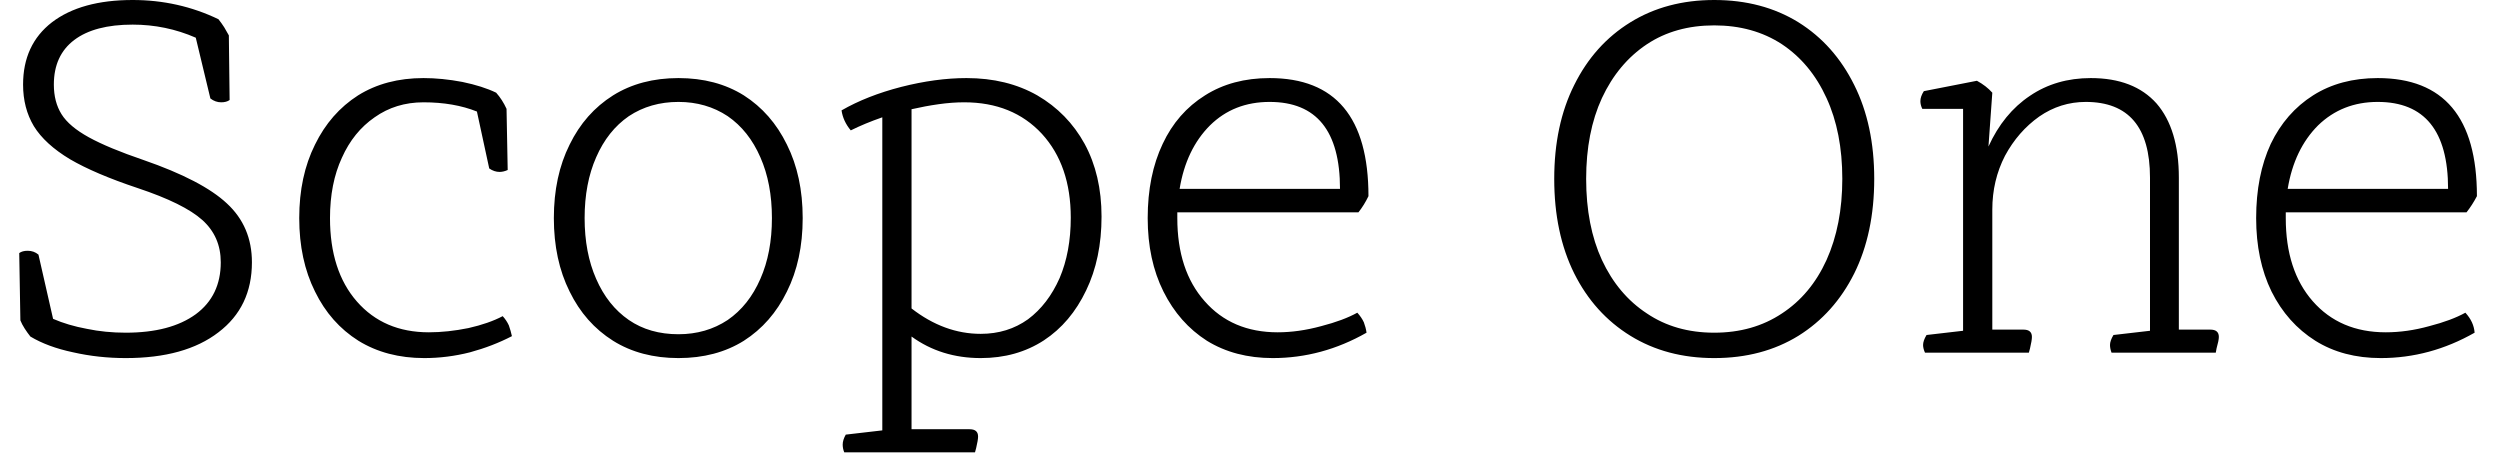 <svg width="65" height="12" viewBox="0 0 65 12" fill="none" xmlns="http://www.w3.org/2000/svg">
<path d="M0.53 8.33L0.5 6.58C0.553 6.54 0.627 6.52 0.72 6.52C0.827 6.52 0.92 6.553 1 6.62L1.38 8.29C1.64 8.403 1.933 8.49 2.26 8.55C2.58 8.617 2.917 8.65 3.27 8.65C4.043 8.65 4.65 8.49 5.09 8.17C5.523 7.85 5.74 7.4 5.74 6.82C5.74 6.373 5.58 6.007 5.26 5.72C4.94 5.433 4.38 5.157 3.58 4.89C2.84 4.643 2.253 4.393 1.82 4.14C1.387 3.88 1.073 3.593 0.88 3.28C0.693 2.967 0.6 2.607 0.6 2.2C0.6 1.507 0.85 0.967 1.35 0.58C1.857 0.193 2.557 0 3.45 0C4.243 0 4.987 0.167 5.68 0.5C5.733 0.567 5.783 0.637 5.83 0.71C5.877 0.79 5.917 0.86 5.95 0.92L5.97 2.6C5.917 2.64 5.843 2.66 5.75 2.66C5.65 2.66 5.557 2.627 5.47 2.56L5.09 0.98C4.57 0.753 4.023 0.64 3.45 0.64C2.79 0.64 2.283 0.773 1.93 1.04C1.577 1.307 1.4 1.693 1.4 2.2C1.4 2.5 1.467 2.757 1.6 2.97C1.733 3.183 1.97 3.383 2.31 3.57C2.65 3.757 3.123 3.953 3.73 4.16C4.75 4.513 5.473 4.89 5.9 5.29C6.333 5.69 6.55 6.2 6.55 6.82C6.55 7.593 6.26 8.2 5.68 8.64C5.1 9.087 4.297 9.31 3.27 9.31C2.797 9.31 2.34 9.26 1.9 9.16C1.46 9.067 1.09 8.93 0.79 8.75C0.737 8.683 0.687 8.613 0.64 8.54C0.593 8.467 0.557 8.397 0.53 8.33ZM12.72 4.38L12.4 2.9C12 2.74 11.537 2.66 11.01 2.66C10.53 2.66 10.107 2.79 9.74 3.05C9.373 3.303 9.09 3.653 8.89 4.1C8.683 4.547 8.58 5.07 8.58 5.67C8.58 6.583 8.813 7.307 9.28 7.84C9.747 8.373 10.37 8.64 11.15 8.64C11.477 8.64 11.82 8.603 12.18 8.53C12.533 8.45 12.83 8.347 13.07 8.22C13.137 8.293 13.19 8.373 13.23 8.46C13.263 8.553 13.29 8.647 13.31 8.74C12.977 8.913 12.613 9.053 12.22 9.16C11.827 9.26 11.43 9.31 11.03 9.31C10.377 9.31 9.807 9.16 9.32 8.86C8.833 8.553 8.457 8.127 8.19 7.58C7.917 7.033 7.78 6.397 7.78 5.67C7.78 4.943 7.917 4.307 8.19 3.76C8.457 3.213 8.83 2.787 9.31 2.48C9.79 2.18 10.357 2.03 11.01 2.03C11.33 2.03 11.667 2.063 12.02 2.13C12.373 2.203 12.667 2.297 12.9 2.41C13.007 2.53 13.097 2.67 13.17 2.83L13.2 4.42C13.127 4.453 13.057 4.47 12.99 4.47C12.897 4.47 12.807 4.44 12.72 4.38ZM17.64 8.69C18.12 8.69 18.547 8.567 18.92 8.32C19.287 8.067 19.57 7.71 19.77 7.25C19.97 6.797 20.07 6.27 20.07 5.67C20.07 5.07 19.97 4.543 19.77 4.09C19.57 3.63 19.287 3.273 18.92 3.02C18.547 2.773 18.12 2.65 17.64 2.65C17.153 2.65 16.723 2.773 16.35 3.02C15.983 3.273 15.7 3.63 15.5 4.09C15.3 4.543 15.2 5.07 15.2 5.67C15.2 6.27 15.3 6.797 15.5 7.25C15.7 7.71 15.983 8.067 16.35 8.32C16.71 8.567 17.14 8.69 17.64 8.69ZM17.64 9.31C16.987 9.31 16.42 9.16 15.94 8.86C15.453 8.553 15.077 8.127 14.81 7.58C14.537 7.033 14.4 6.397 14.4 5.67C14.4 4.943 14.537 4.307 14.81 3.76C15.077 3.213 15.453 2.787 15.94 2.48C16.42 2.18 16.987 2.03 17.64 2.03C18.293 2.03 18.86 2.18 19.34 2.48C19.82 2.787 20.193 3.213 20.46 3.76C20.733 4.307 20.87 4.943 20.87 5.67C20.87 6.397 20.733 7.033 20.46 7.58C20.193 8.127 19.82 8.553 19.34 8.86C18.86 9.16 18.293 9.31 17.64 9.31ZM25.38 11.65L25.35 11.76H21.95C21.923 11.693 21.91 11.627 21.91 11.56C21.91 11.48 21.937 11.393 21.99 11.3L22.94 11.19V3.05C22.633 3.157 22.36 3.27 22.12 3.39C21.987 3.23 21.907 3.057 21.88 2.87C22.32 2.617 22.837 2.413 23.43 2.26C24.03 2.107 24.597 2.03 25.13 2.03C25.83 2.03 26.443 2.18 26.97 2.48C27.497 2.787 27.907 3.207 28.2 3.74C28.493 4.28 28.64 4.91 28.64 5.63C28.64 6.357 28.507 6.997 28.24 7.55C27.973 8.11 27.607 8.543 27.14 8.85C26.667 9.157 26.12 9.31 25.5 9.31C24.813 9.31 24.213 9.123 23.7 8.75V11.16H25.21C25.357 11.16 25.43 11.223 25.43 11.35C25.43 11.41 25.413 11.51 25.38 11.65ZM23.7 2.84V8.02C24.267 8.46 24.867 8.68 25.5 8.68C25.967 8.68 26.377 8.553 26.73 8.3C27.077 8.04 27.35 7.683 27.55 7.23C27.743 6.777 27.84 6.253 27.84 5.66C27.84 4.753 27.59 4.027 27.09 3.48C26.583 2.933 25.91 2.66 25.07 2.66C24.857 2.66 24.633 2.677 24.4 2.71C24.167 2.743 23.933 2.787 23.7 2.84ZM35.32 5.52H30.61V5.67C30.61 6.577 30.847 7.297 31.32 7.83C31.793 8.37 32.427 8.64 33.22 8.64C33.58 8.64 33.957 8.587 34.35 8.48C34.737 8.38 35.05 8.263 35.29 8.13C35.363 8.21 35.42 8.293 35.46 8.38C35.493 8.467 35.517 8.557 35.53 8.65C34.757 9.09 33.943 9.31 33.09 9.31C32.437 9.31 31.867 9.16 31.38 8.86C30.9 8.553 30.523 8.127 30.25 7.58C29.977 7.033 29.84 6.397 29.84 5.67C29.84 4.93 29.97 4.287 30.23 3.74C30.483 3.2 30.85 2.78 31.33 2.48C31.803 2.18 32.363 2.03 33.01 2.03C34.723 2.03 35.58 3.053 35.58 5.1C35.507 5.253 35.42 5.393 35.32 5.52ZM30.67 4.91H34.84C34.84 3.403 34.23 2.65 33.01 2.65C32.39 2.65 31.873 2.853 31.46 3.26C31.047 3.673 30.783 4.223 30.67 4.91ZM44.57 8.65C45.243 8.65 45.83 8.483 46.33 8.15C46.83 7.823 47.217 7.36 47.49 6.76C47.763 6.153 47.9 5.45 47.9 4.65C47.9 3.843 47.763 3.143 47.49 2.55C47.217 1.95 46.83 1.483 46.33 1.15C45.83 0.823 45.243 0.66 44.57 0.66C43.897 0.66 43.313 0.823 42.82 1.15C42.32 1.483 41.93 1.95 41.65 2.55C41.377 3.143 41.24 3.843 41.24 4.65C41.24 5.463 41.377 6.167 41.65 6.76C41.93 7.36 42.32 7.823 42.82 8.15C43.313 8.483 43.897 8.65 44.57 8.65ZM44.57 9.31C43.743 9.31 43.017 9.117 42.39 8.73C41.763 8.343 41.277 7.803 40.93 7.11C40.583 6.41 40.41 5.59 40.41 4.65C40.41 3.717 40.583 2.903 40.93 2.21C41.277 1.51 41.763 0.967 42.39 0.58C43.017 0.193 43.743 0 44.57 0C45.403 0 46.133 0.193 46.76 0.58C47.38 0.967 47.863 1.51 48.21 2.21C48.557 2.903 48.73 3.717 48.73 4.65C48.73 5.59 48.557 6.41 48.21 7.11C47.863 7.803 47.38 8.343 46.76 8.73C46.133 9.117 45.403 9.31 44.57 9.31ZM57.63 9.06L57.61 9.17H54.9C54.873 9.097 54.86 9.03 54.86 8.97C54.86 8.897 54.89 8.81 54.95 8.71L55.9 8.6V4.62C55.9 3.307 55.343 2.65 54.23 2.65C53.79 2.65 53.387 2.777 53.02 3.03C52.653 3.29 52.357 3.63 52.13 4.05C51.91 4.477 51.8 4.943 51.8 5.45V8.57H52.61C52.757 8.57 52.83 8.633 52.83 8.76C52.83 8.82 52.813 8.92 52.78 9.06L52.75 9.17H50.05C50.017 9.097 50 9.03 50 8.97C50 8.897 50.03 8.81 50.09 8.71L51.04 8.6V2.83H49.98C49.947 2.763 49.93 2.697 49.93 2.63C49.93 2.55 49.96 2.463 50.02 2.37L51.4 2.1C51.56 2.187 51.693 2.29 51.8 2.41L51.7 3.81C51.96 3.237 52.32 2.797 52.78 2.49C53.233 2.183 53.76 2.03 54.36 2.03C55.107 2.03 55.677 2.25 56.07 2.69C56.457 3.137 56.65 3.78 56.65 4.62V8.57H57.47C57.617 8.57 57.69 8.633 57.69 8.76C57.69 8.82 57.67 8.92 57.63 9.06ZM64.13 5.52H59.43V5.67C59.43 6.577 59.663 7.297 60.13 7.83C60.603 8.37 61.237 8.64 62.03 8.64C62.397 8.64 62.773 8.587 63.16 8.48C63.547 8.38 63.86 8.263 64.1 8.13C64.173 8.21 64.23 8.293 64.27 8.38C64.31 8.467 64.333 8.557 64.34 8.65C63.567 9.09 62.753 9.31 61.9 9.31C61.247 9.31 60.68 9.16 60.2 8.86C59.713 8.553 59.333 8.127 59.06 7.58C58.793 7.033 58.66 6.397 58.66 5.67C58.66 4.93 58.787 4.287 59.04 3.74C59.3 3.2 59.667 2.78 60.14 2.48C60.613 2.18 61.173 2.03 61.82 2.03C63.54 2.03 64.4 3.053 64.4 5.1C64.32 5.253 64.23 5.393 64.13 5.52ZM59.48 4.91H63.65C63.65 3.403 63.04 2.65 61.82 2.65C61.207 2.65 60.69 2.853 60.27 3.26C59.857 3.673 59.593 4.223 59.48 4.91Z" fill="black"/>
</svg>
